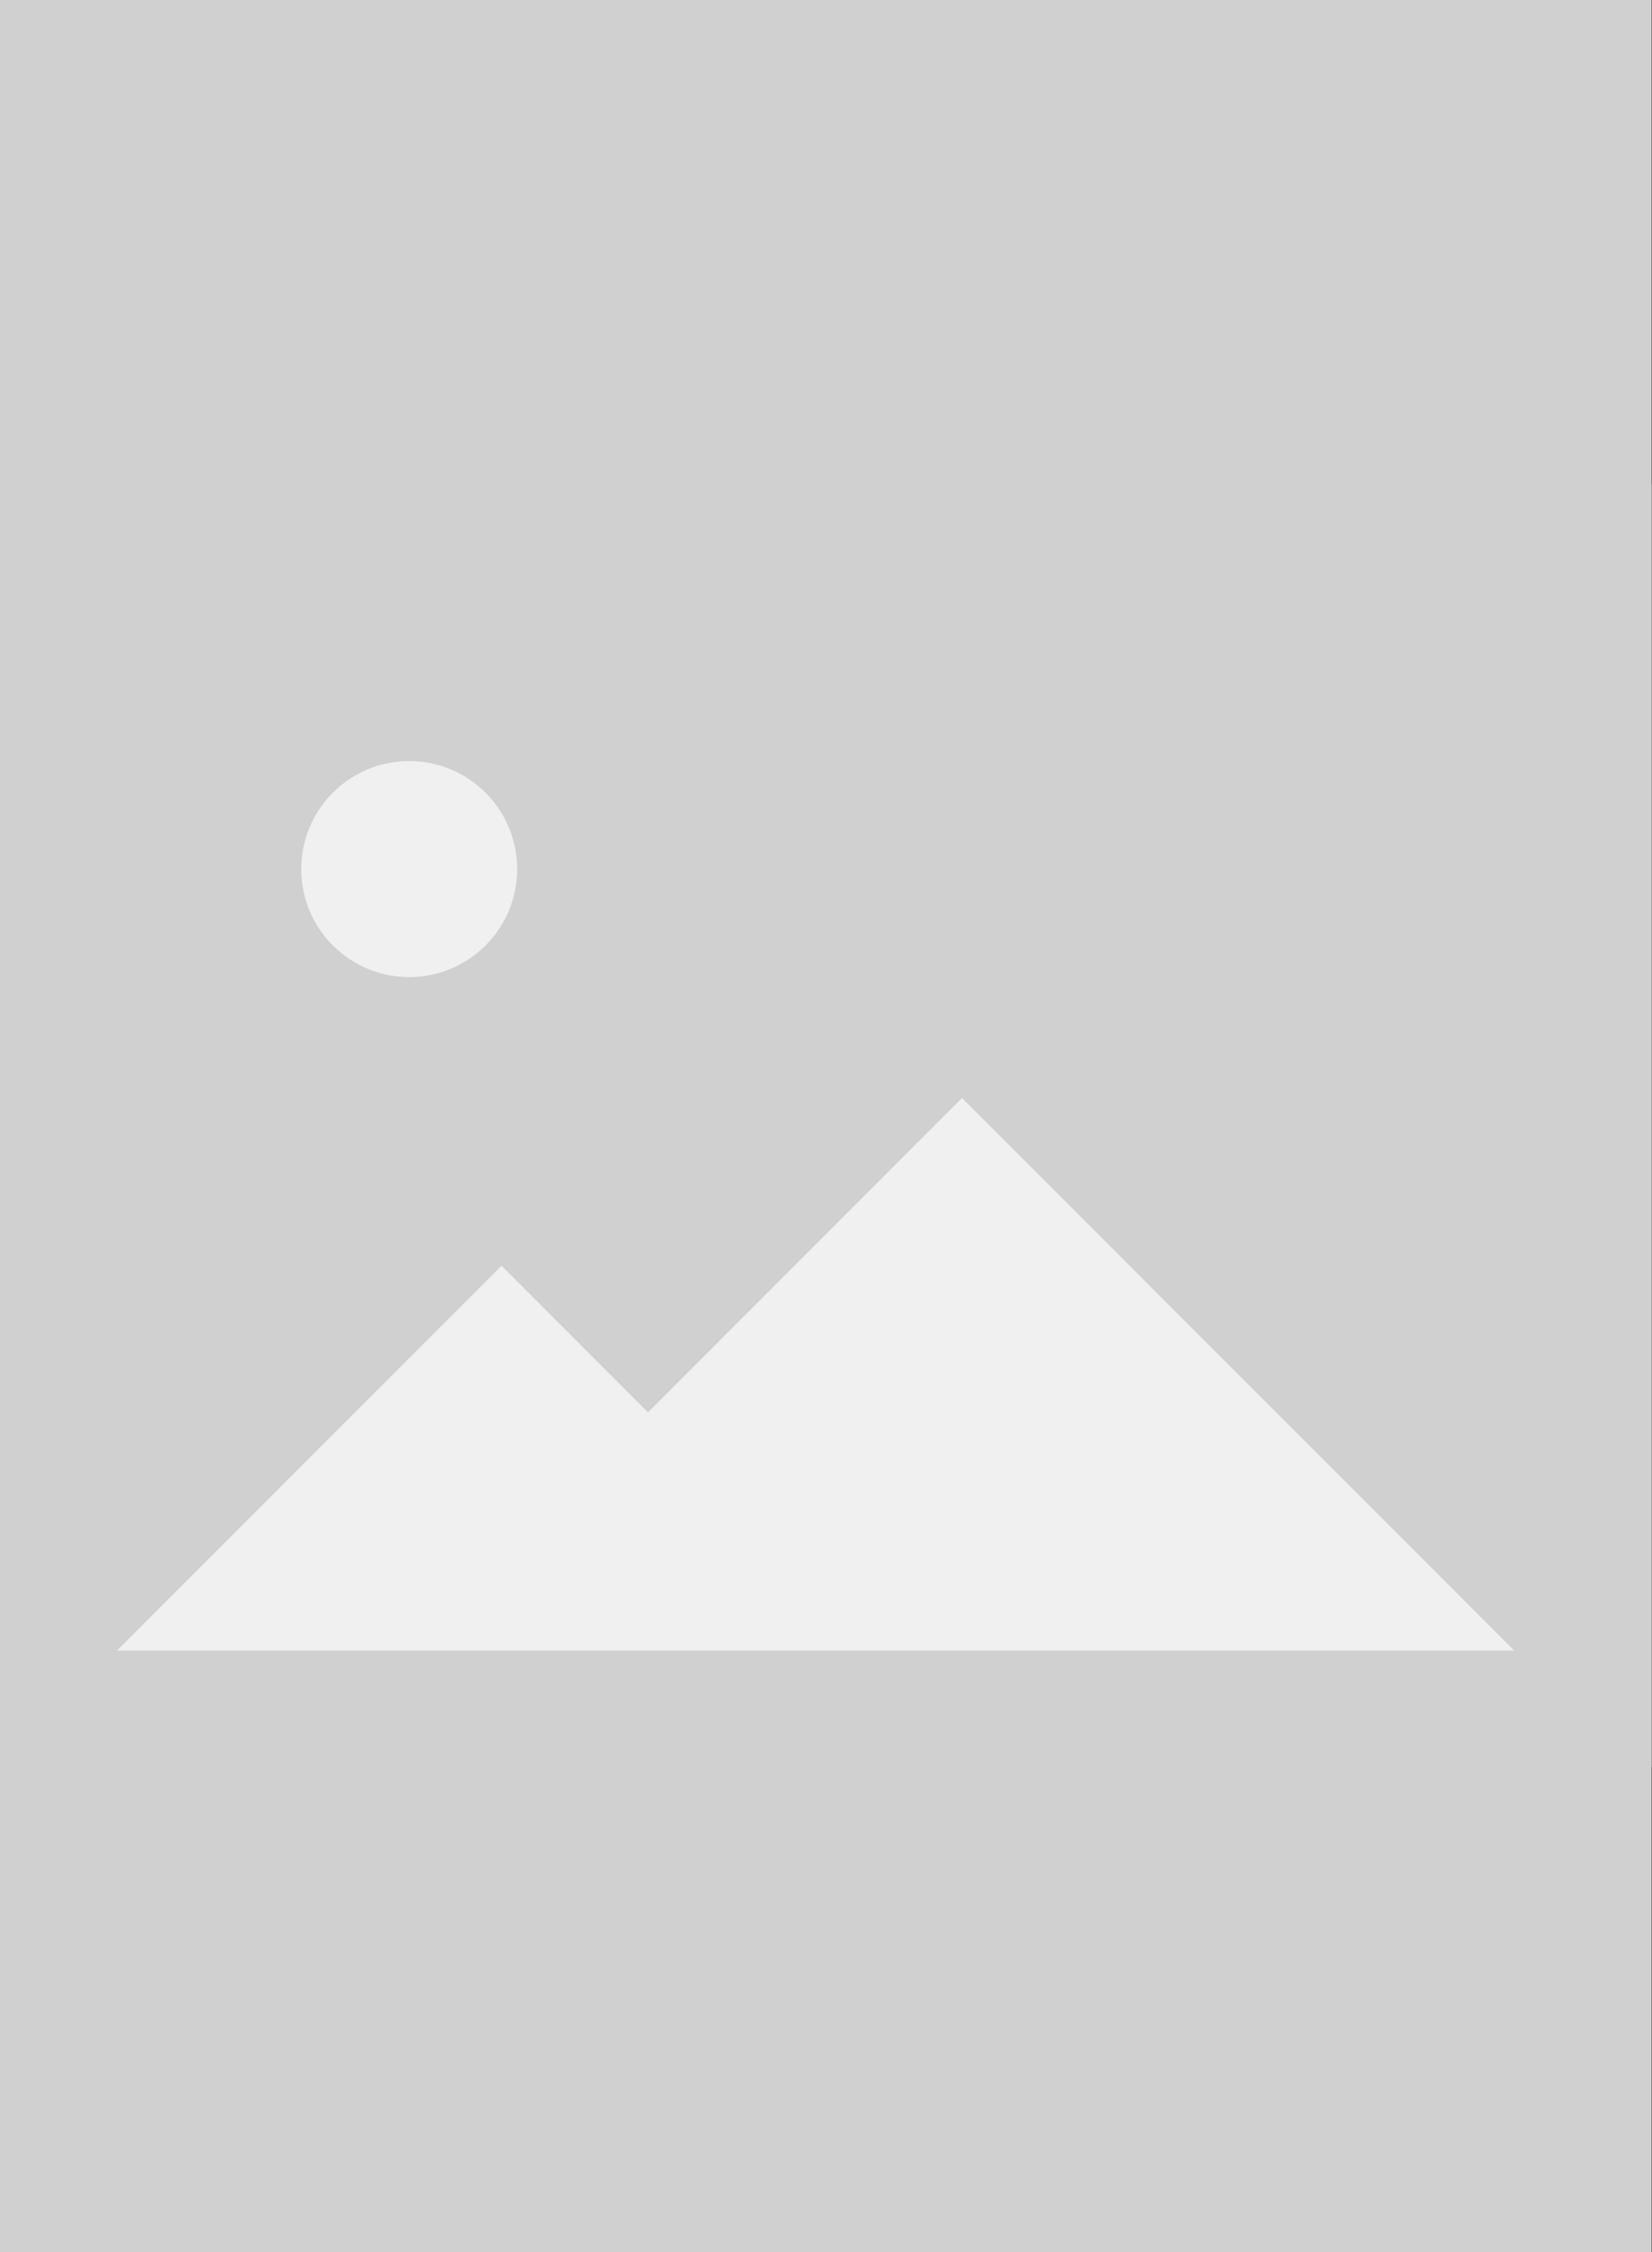 <?xml version="1.0" encoding="UTF-8" standalone="no"?><!DOCTYPE svg PUBLIC "-//W3C//DTD SVG 1.1//EN" "http://www.w3.org/Graphics/SVG/1.1/DTD/svg11.dtd"><svg width="100%" height="100%" viewBox="0 0 9175 12500" version="1.1" xmlns="http://www.w3.org/2000/svg" xmlns:xlink="http://www.w3.org/1999/xlink" xml:space="preserve" xmlns:serif="http://www.serif.com/" style="fill-rule:evenodd;clip-rule:evenodd;stroke-linejoin:round;stroke-miterlimit:2;"><rect x="0" y="0" width="9175" height="12500" fill="#333333" stroke="none"/><g><g><rect x="0" y="-0" width="9172.79" height="12500" style="fill:#d0d0d0;"/><g><rect x="0" y="2689.3" width="9172.79" height="7119.21" style="fill:#d0d0d0;"/><path d="M5343,6095l-1744.18,1744.17l-813.192,-813.192l-2135.75,2135.7l7759.88,0l-3066.74,-3066.68l-0.012,-0Z" style="fill:#fff;fill-opacity:0.68;fill-rule:nonzero;"/><circle cx="2272.64" cy="4823.93" r="599.558" style="fill:#fff;fill-opacity:0.68;"/><rect x="637.6" y="3249.24" width="7772.08" height="5912.5" style="fill:none;"/></g></g></g></svg>